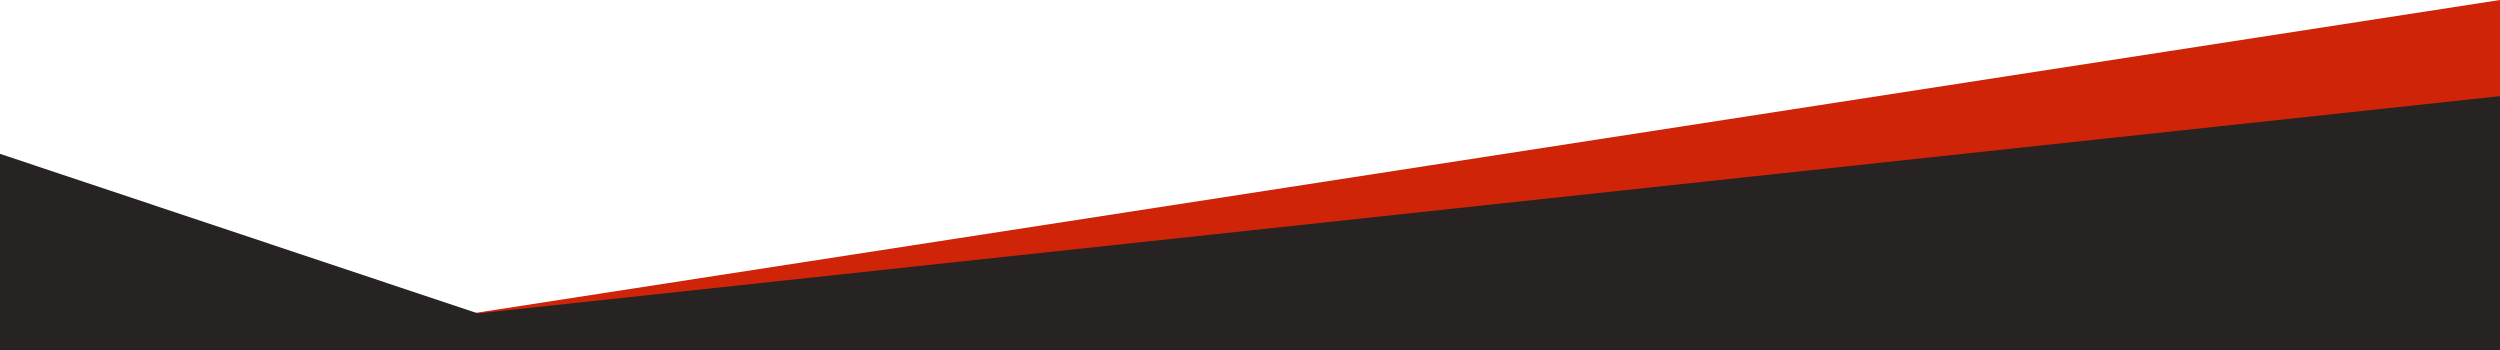 <?xml version="1.0" encoding="utf-8"?>
<!-- Generator: Adobe Illustrator 16.0.0, SVG Export Plug-In . SVG Version: 6.00 Build 0)  -->
<!DOCTYPE svg PUBLIC "-//W3C//DTD SVG 1.1//EN" "http://www.w3.org/Graphics/SVG/1.1/DTD/svg11.dtd">
<svg version="1.1" id="Layer_1" xmlns="http://www.w3.org/2000/svg" xmlns:xlink="http://www.w3.org/1999/xlink" x="0px" y="0px"
	 width="1300px" height="182px" viewBox="0 0 1300 182" enable-background="new 0 0 1300 182" xml:space="preserve">
<polygon fill-rule="evenodd" clip-rule="evenodd" fill="#CF2407" points="0,86 245.48,162.97 1300,0 1300,172 0,172 "/>
<polygon fill-rule="evenodd" clip-rule="evenodd" fill="#262322" points="0,80 248.48,162.97 1300,50 1300,182 0,182 "/>
</svg>
